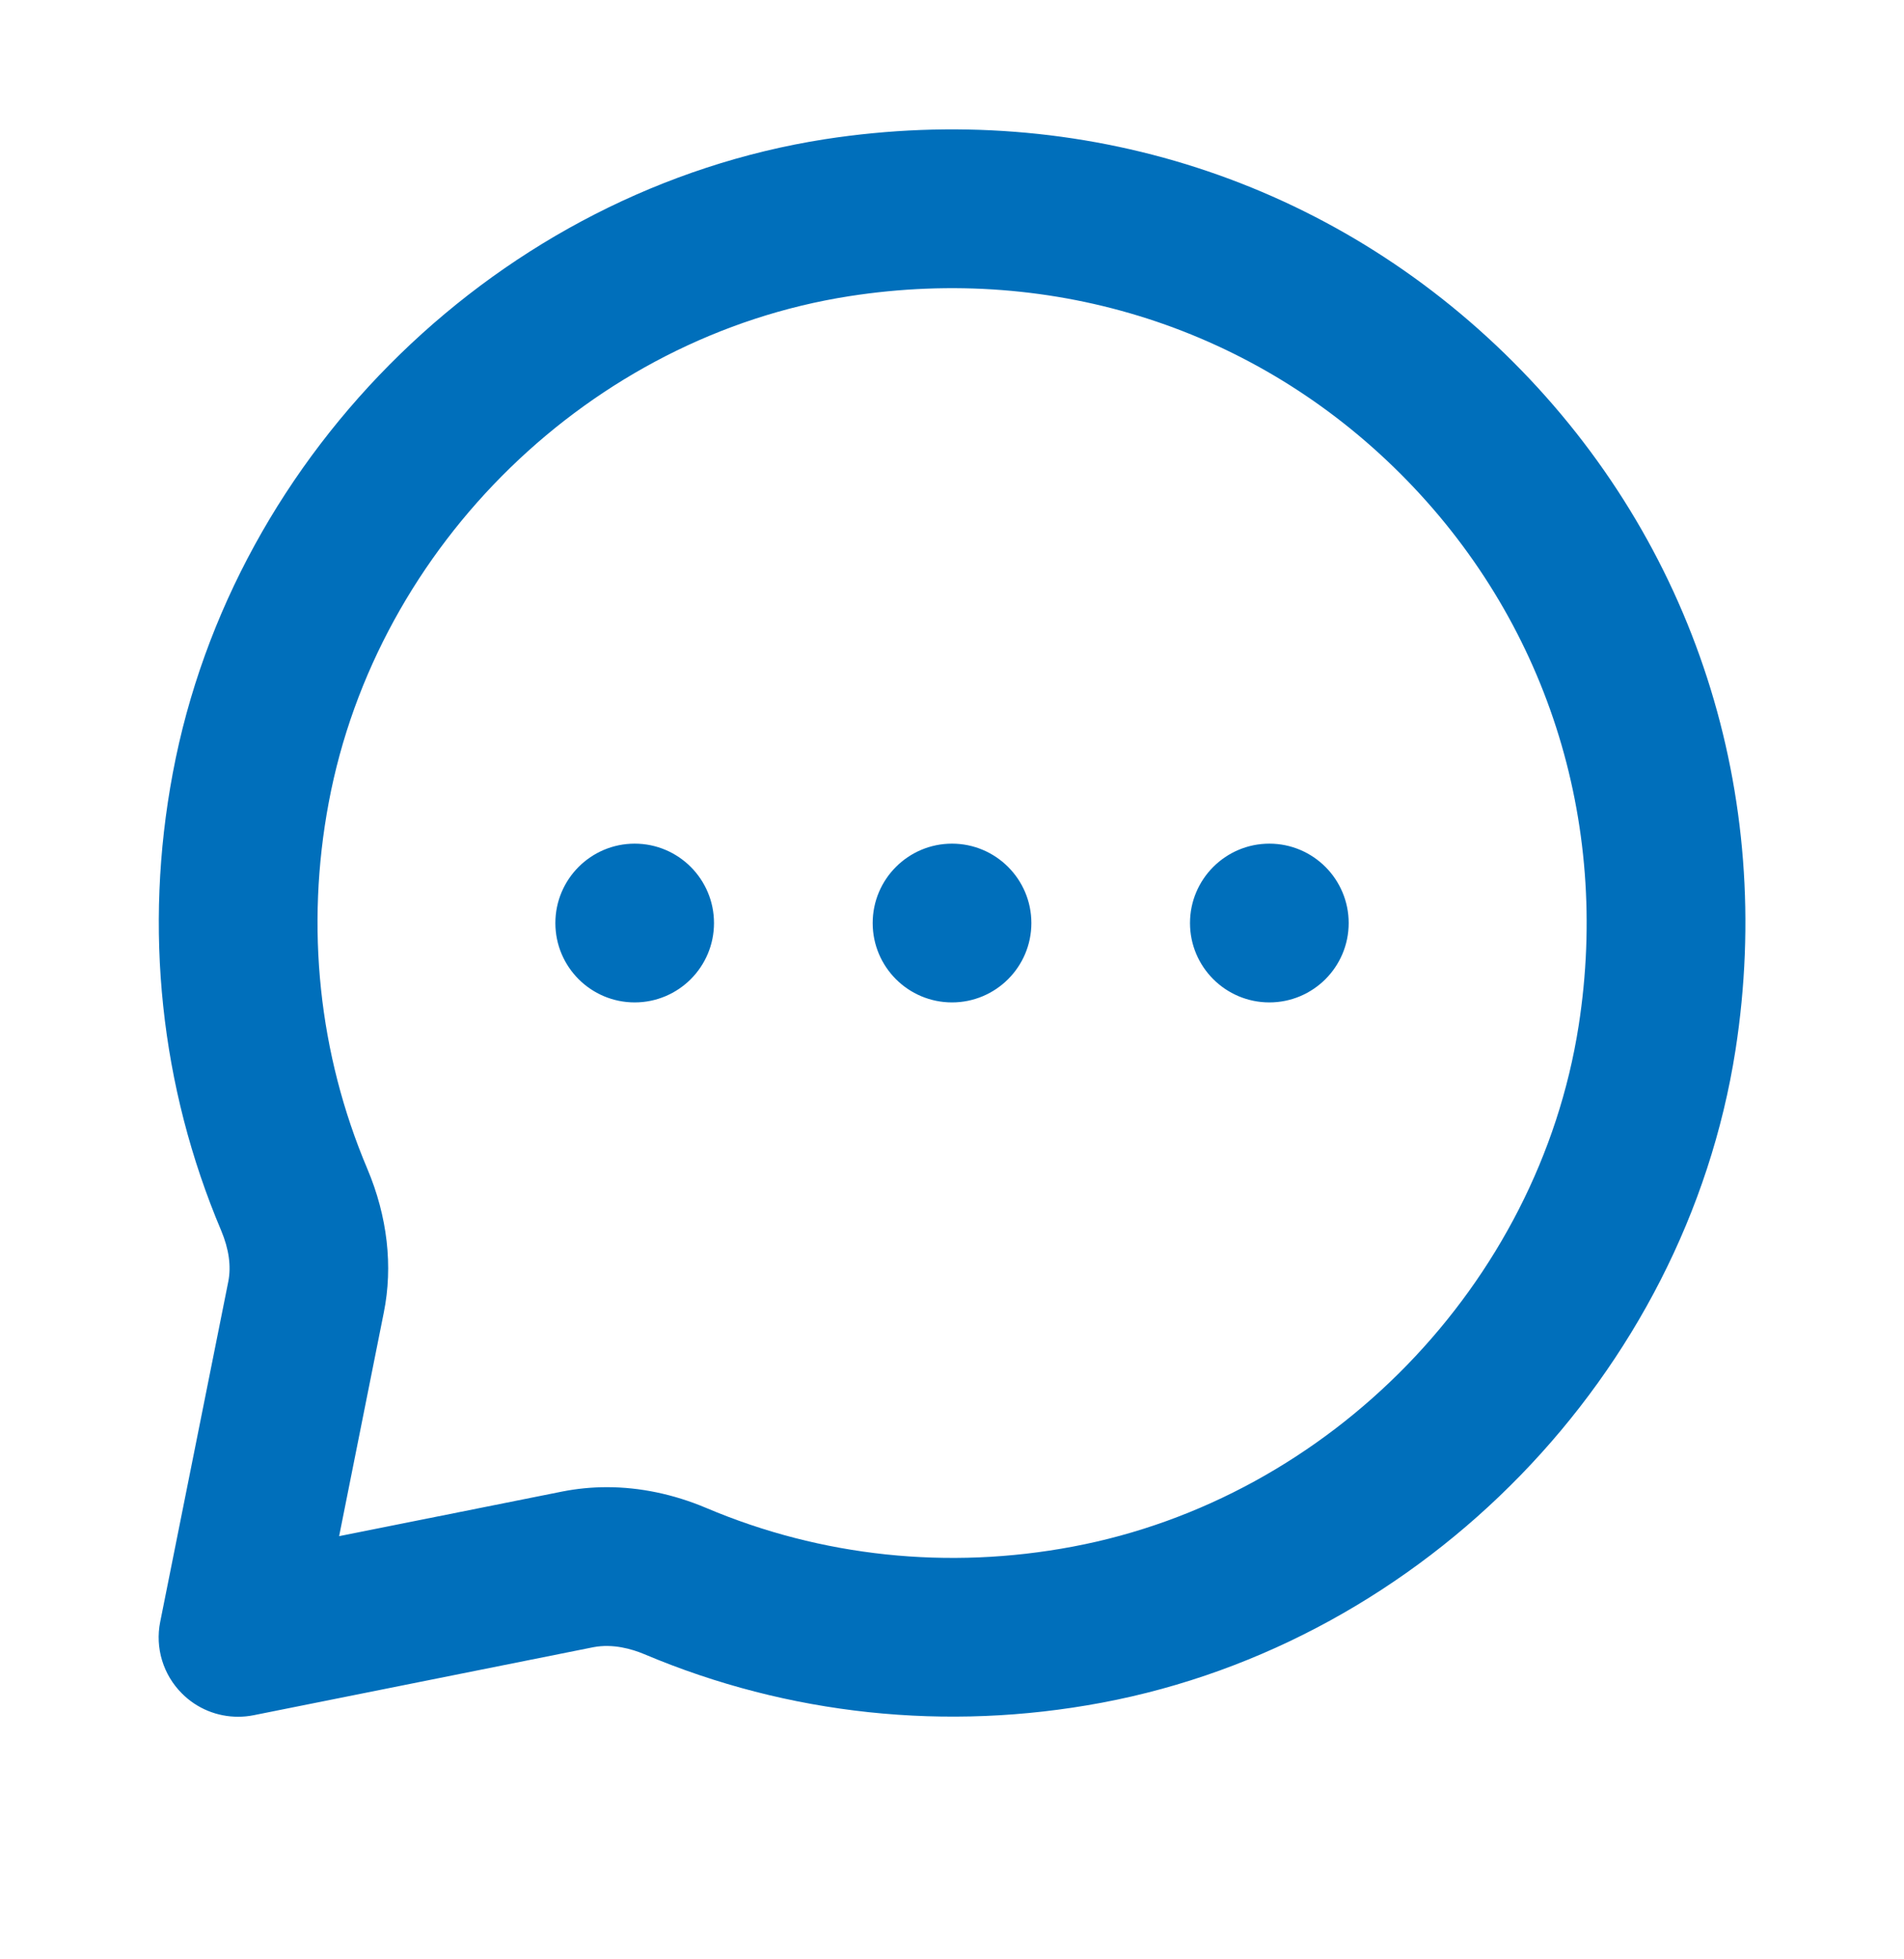 <svg width="35" height="36" viewBox="0 0 35 36" fill="none" xmlns="http://www.w3.org/2000/svg">
<g id=" Outline / message-circle">
<path id="Union" fill-rule="evenodd" clip-rule="evenodd" d="M10.209 16.96C10.209 16.155 10.862 15.501 11.667 15.501C12.472 15.501 13.125 16.155 13.125 16.96C13.125 17.765 12.472 18.418 11.667 18.418C10.862 18.418 10.209 17.765 10.209 16.96ZM17.5 15.501C16.695 15.501 16.042 16.155 16.042 16.96C16.042 17.765 16.695 18.418 17.5 18.418C18.305 18.418 18.959 17.765 18.959 16.96C18.959 16.155 18.305 15.501 17.5 15.501ZM23.334 15.501C22.529 15.501 21.875 16.155 21.875 16.96C21.875 17.765 22.529 18.418 23.334 18.418C24.139 18.418 24.792 17.765 24.792 16.96C24.792 16.155 24.139 15.501 23.334 15.501ZM29.019 18.848C28.279 23.593 24.454 27.529 19.716 28.418C17.428 28.849 15.098 28.603 12.983 27.707C12.384 27.454 11.764 27.325 11.156 27.325C10.879 27.325 10.604 27.352 10.335 27.405L6.234 28.225L7.055 24.117C7.227 23.264 7.122 22.351 6.753 21.477C5.858 19.363 5.613 17.034 6.043 14.744C6.931 10.006 10.866 6.181 15.612 5.442C19.39 4.854 23.084 6.044 25.749 8.71C28.417 11.377 29.608 15.072 29.019 18.848ZM27.813 6.648C24.48 3.317 19.872 1.831 15.163 2.558C9.218 3.486 4.288 8.275 3.176 14.206C2.639 17.061 2.948 19.969 4.067 22.613C4.208 22.95 4.252 23.264 4.197 23.545L2.945 29.799C2.849 30.277 2.999 30.771 3.345 31.116C3.621 31.393 3.992 31.543 4.376 31.543C4.471 31.543 4.566 31.534 4.662 31.515L10.908 30.265C11.267 30.197 11.614 30.297 11.845 30.394C14.492 31.512 17.4 31.82 20.253 31.285C26.185 30.172 30.974 25.243 31.902 19.297C32.634 14.591 31.145 9.98 27.813 6.648Z" fill="#006FBB"/>
</g>
</svg>
